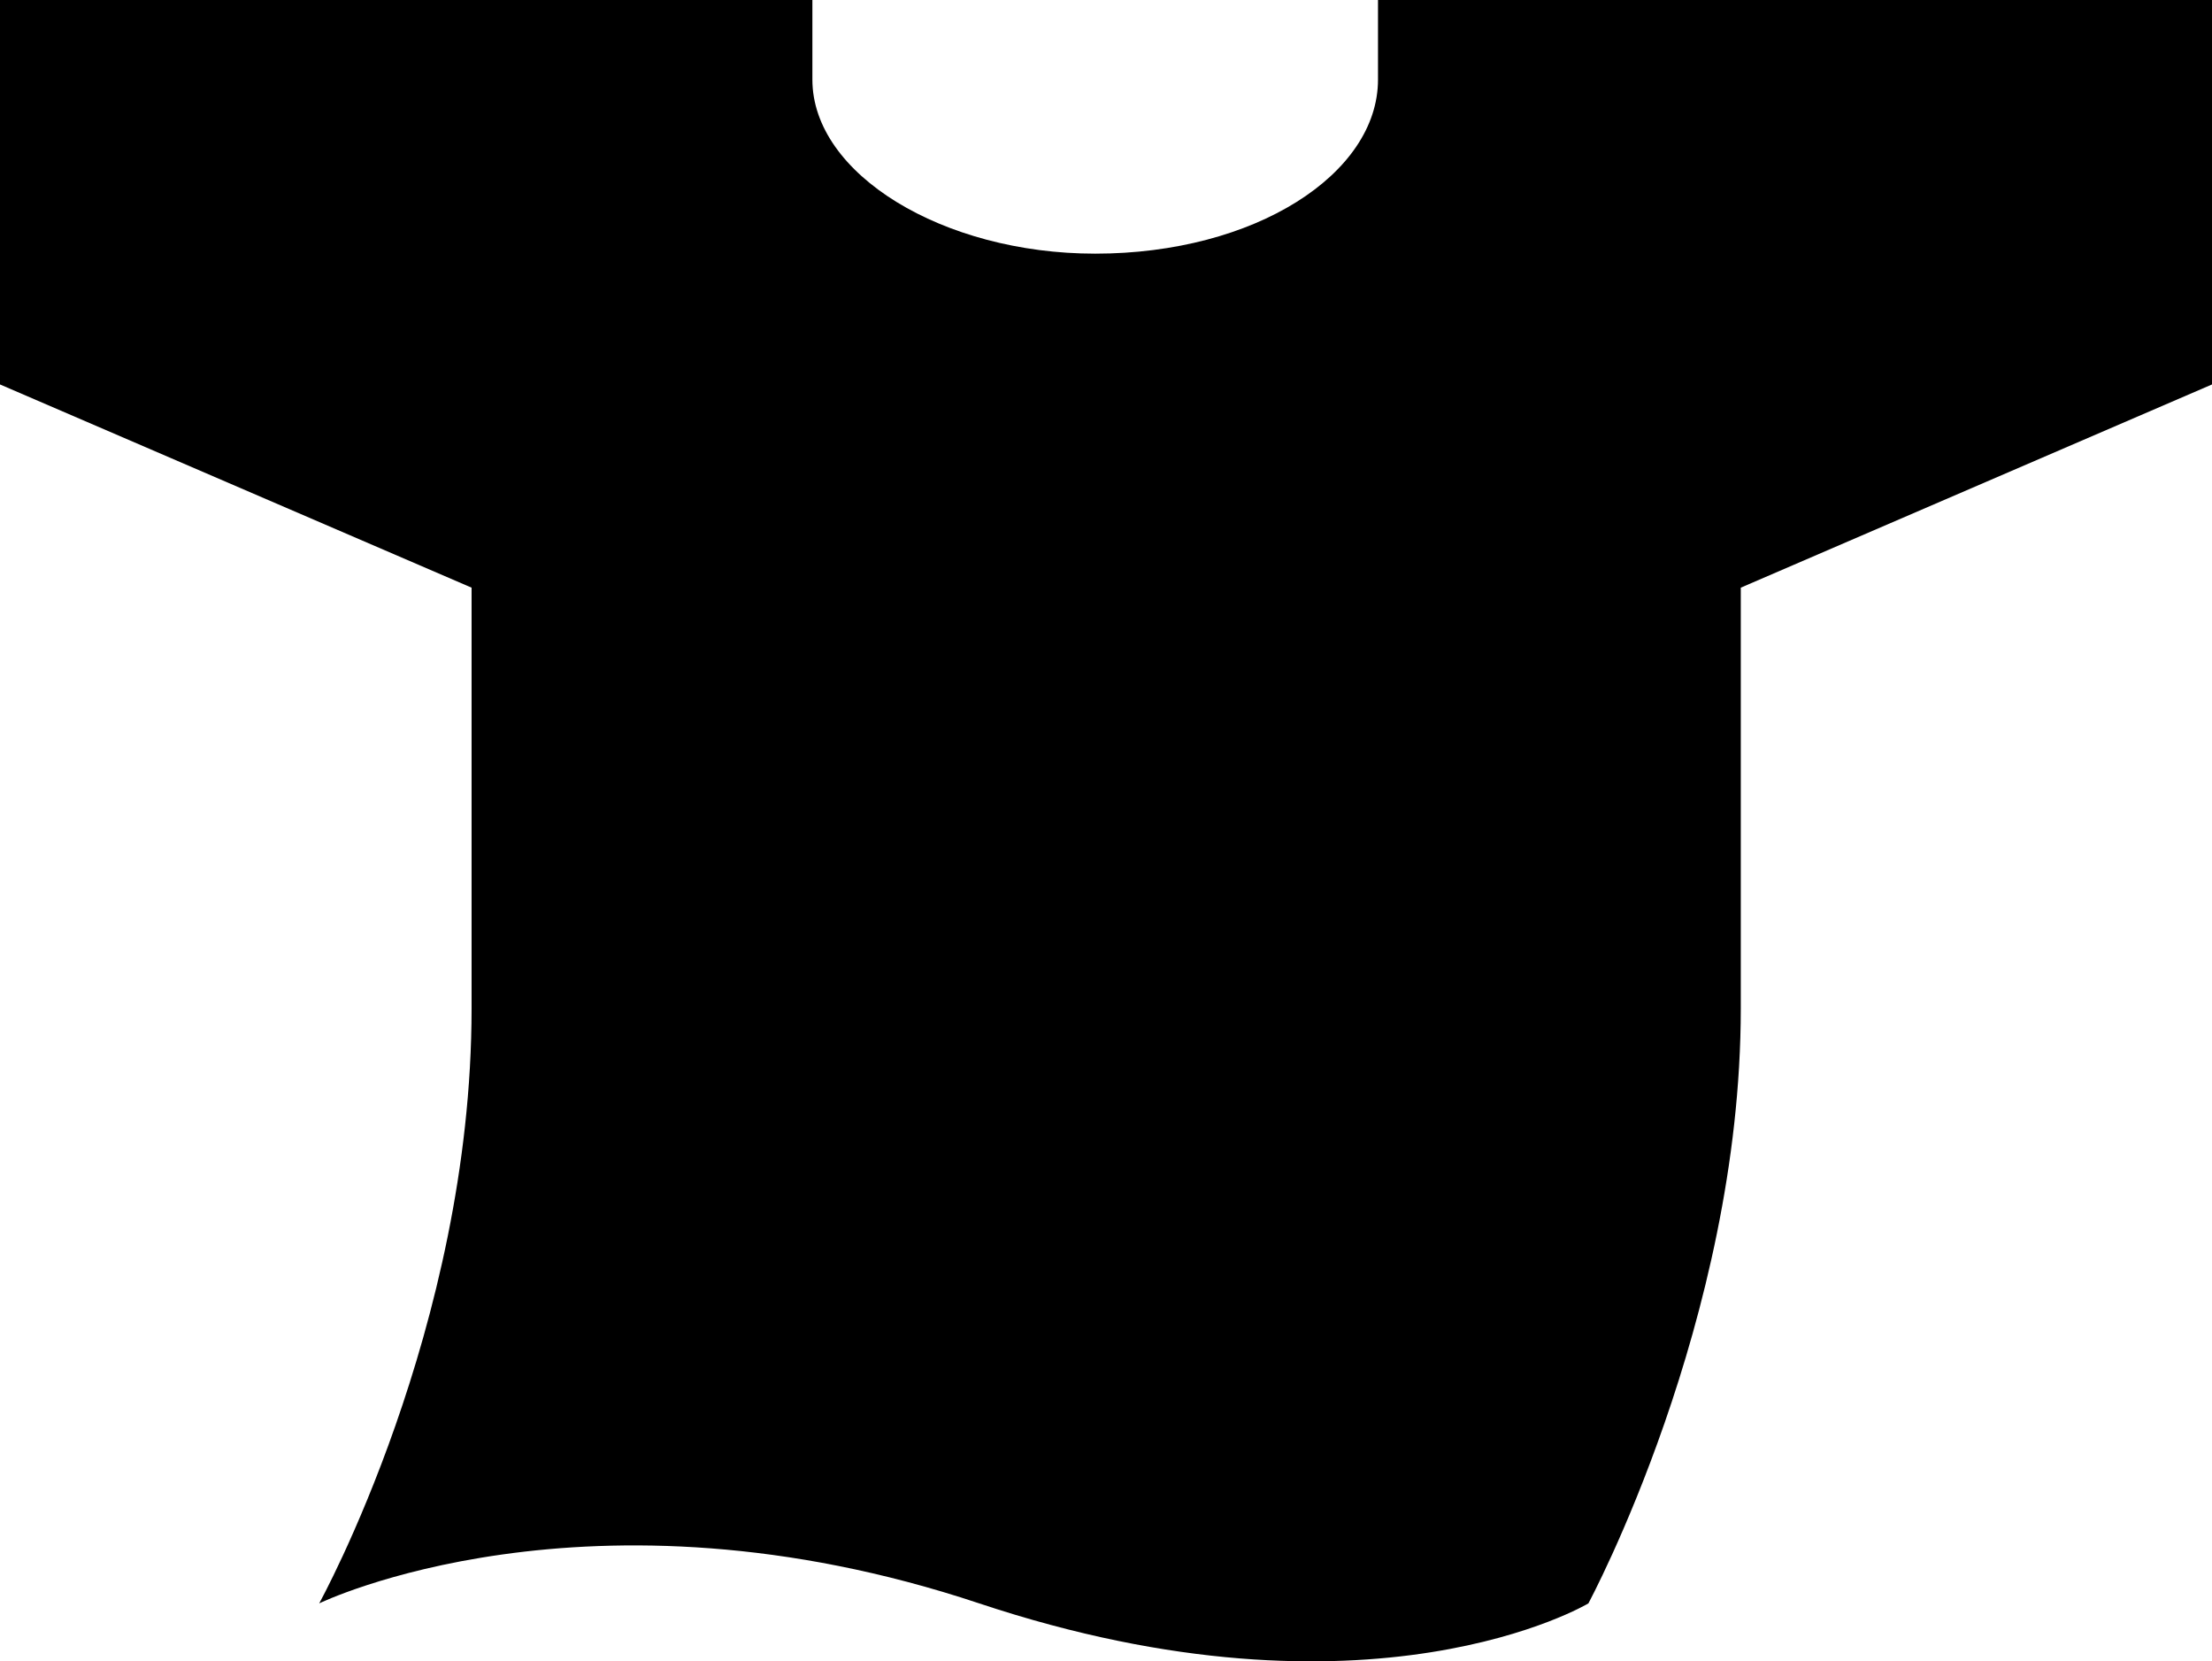 <?xml version="1.0" encoding="utf-8"?>
<!-- Generator: Adobe Illustrator 18.1.1, SVG Export Plug-In . SVG Version: 6.00 Build 0)  -->
<svg version="1.1" id="Layer_1" xmlns="http://www.w3.org/2000/svg" xmlns:xlink="http://www.w3.org/1999/xlink" x="0px" y="0px"
	 viewBox="0 0 614 461" enable-background="new 0 0 614 461" xml:space="preserve">
<path d="M382.5,0c0,10.1,0,20.1,0,22.1c0,26.2-34.2,48.3-78.5,48.3c-42.3,0-78.5-22.1-78.5-48.3c0-2,0-12.1,0-22.1H0v106.7
	l130.9,56.4c0,0,0,30.2,0,116.8c0,88.6-42.3,165.1-42.3,165.1s74.5-36.2,183.2,0s169.1,0,169.1,0s42.3-78.5,42.3-165.1
	c0-84.6,0-116.8,0-116.8L614,106.7V0H382.5z"/>
<g>
</g>
<g>
</g>
<g>
</g>
<g>
</g>
<g>
</g>
<g>
</g>
<g>
</g>
<g>
</g>
<g>
</g>
<g>
</g>
<g>
</g>
<g>
</g>
<g>
</g>
<g>
</g>
<g>
</g>
</svg>
